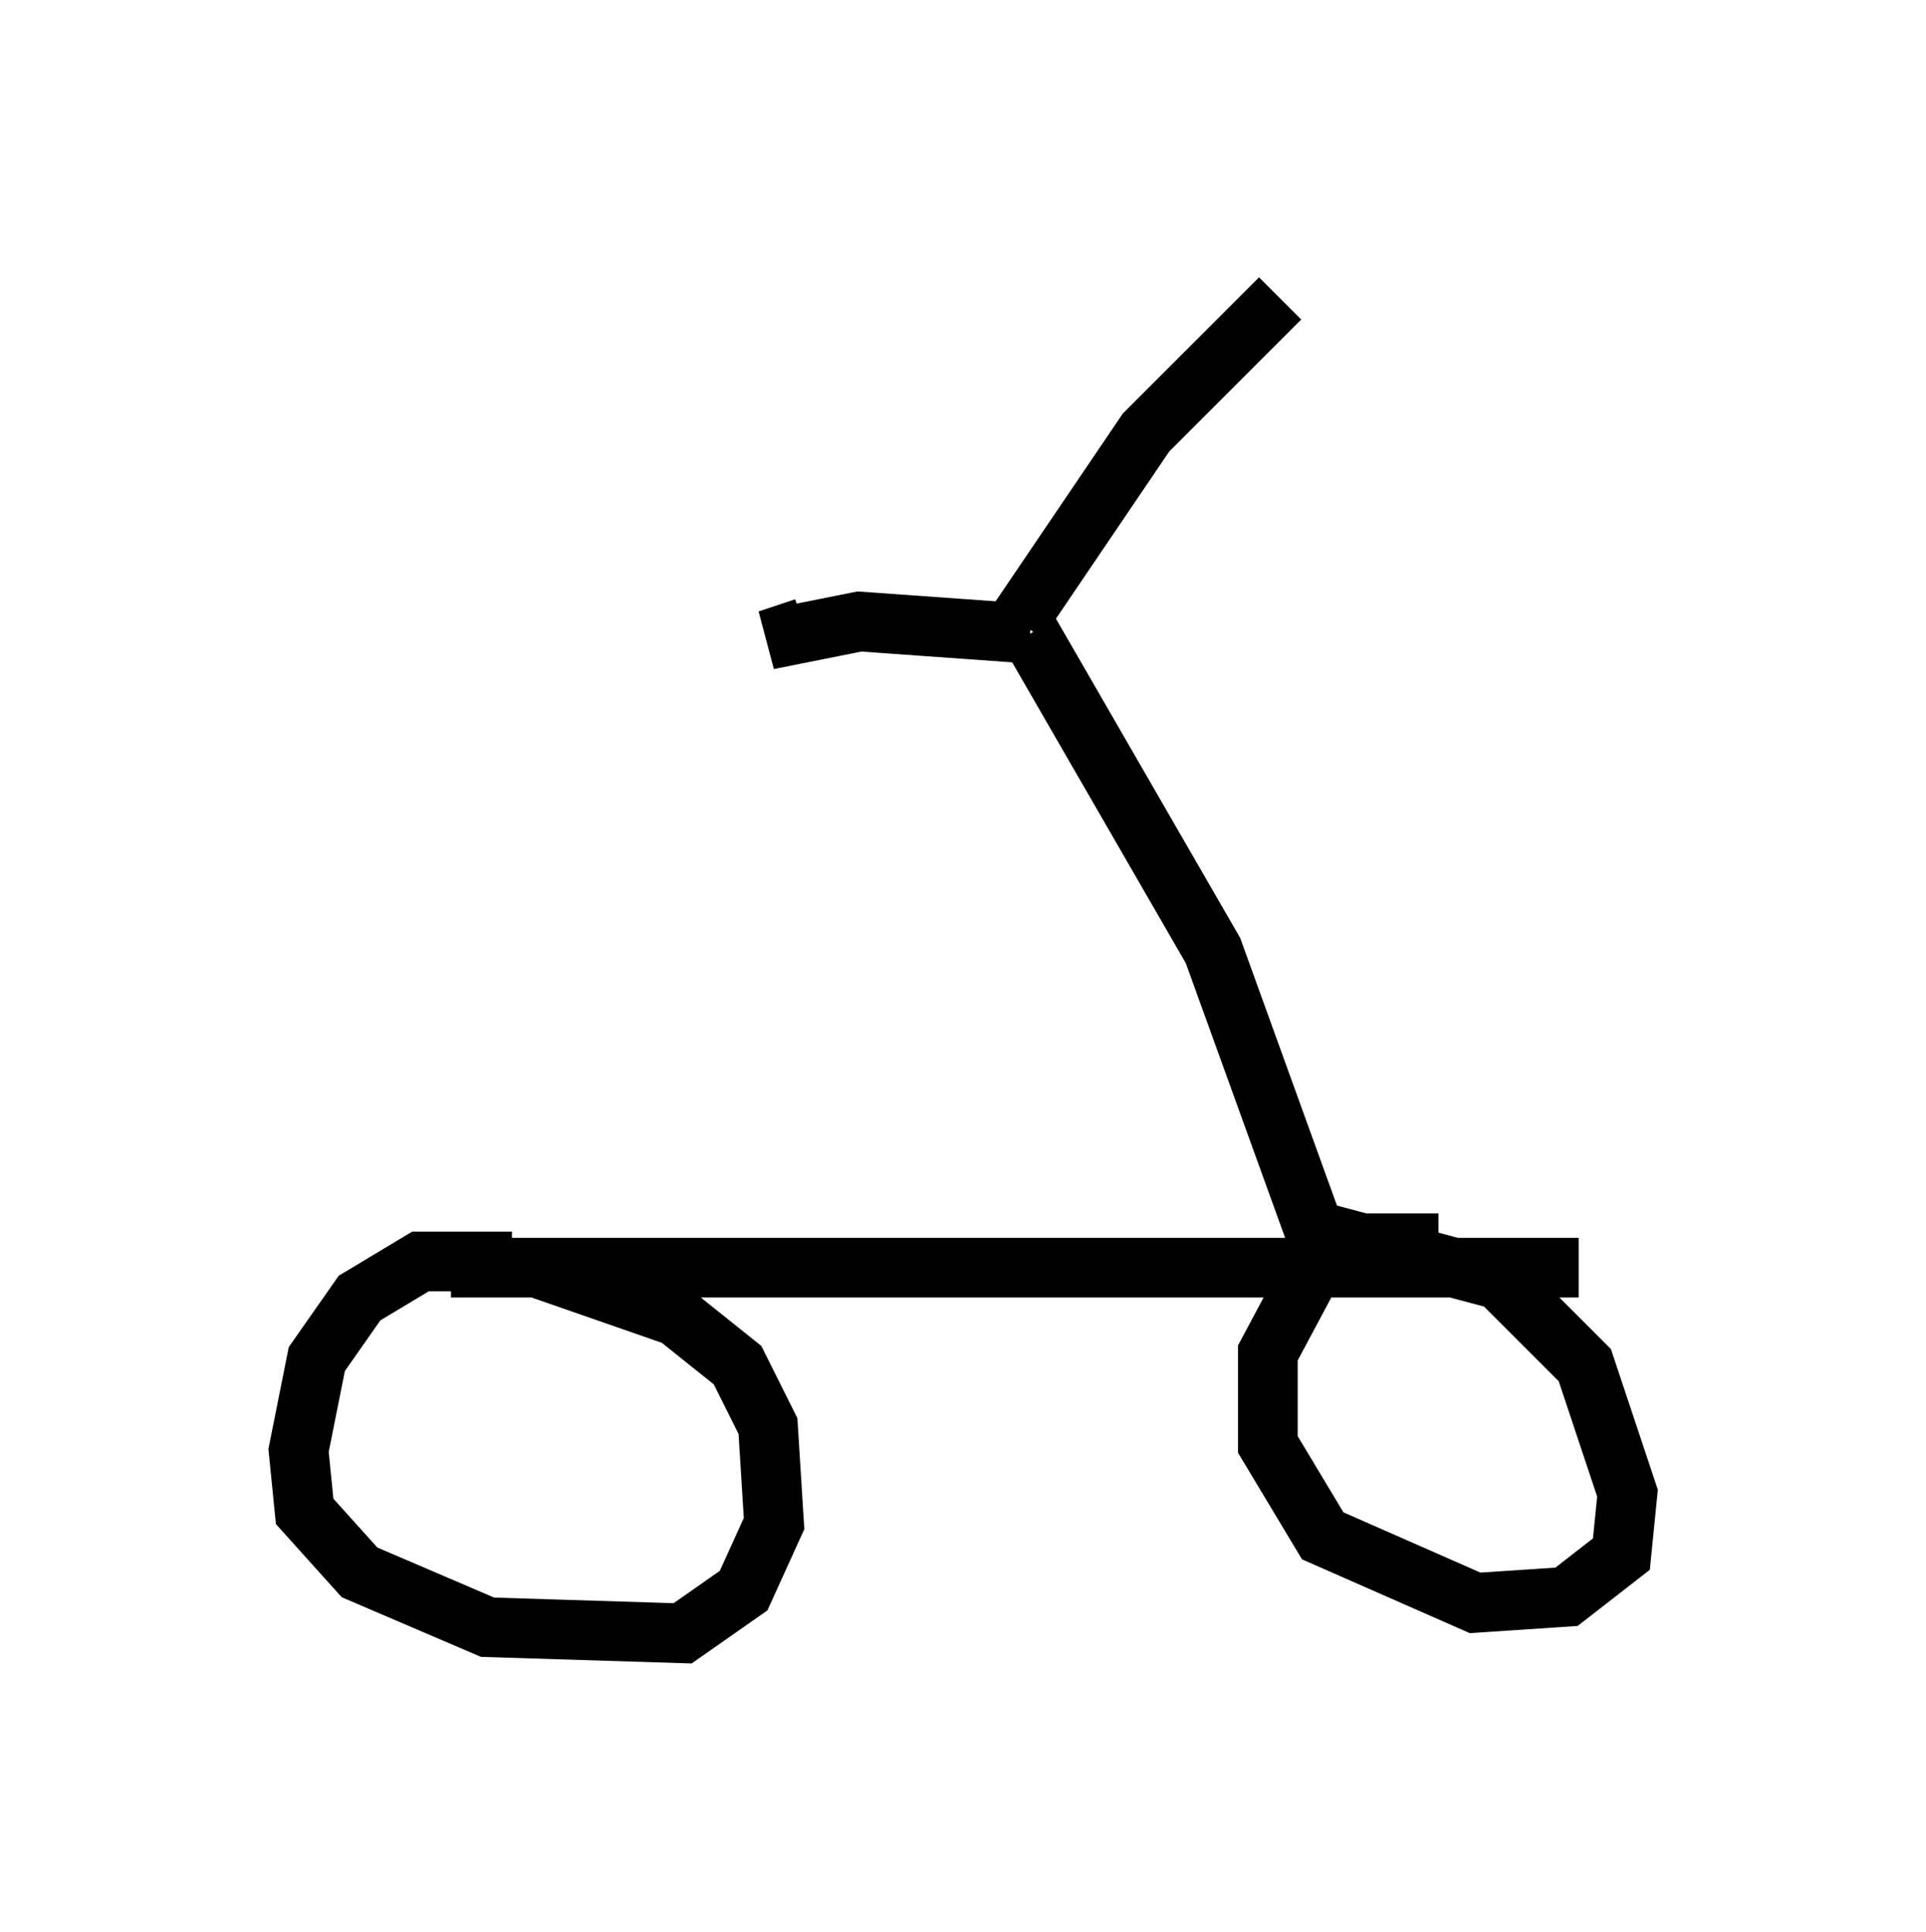 <?xml version="1.0" encoding="utf-8" ?>
<svg baseProfile="full" height="32.356" version="1.1" width="32.254" xmlns="http://www.w3.org/2000/svg" xmlns:ev="http://www.w3.org/2001/xml-events" xmlns:xlink="http://www.w3.org/1999/xlink"><defs /><rect fill="white" height="32.356" width="32.254" x="0" y="0" /><path d="M5.51, 20.925 m2.042, 0.306 l18.886, 0.0 m-2.348, -0.408 l-1.531, 0.0 -0.51, 0.306 l-0.817, 1.531 0.0, 1.531 l0.919, 1.531 2.552, 1.123 l1.531, -0.102 0.919, -0.715 l0.102, -1.021 -0.715, -2.144 l-1.429, -1.429 -3.063, -0.817 m-13.475, 0.51 l-1.531, 0.0 -1.021, 0.613 l-0.715, 1.021 -0.306, 1.531 l0.102, 1.021 0.919, 1.021 l2.144, 0.919 3.267, 0.102 l1.021, -0.715 0.51, -1.123 l-0.102, -1.633 -0.51, -1.021 l-1.021, -0.817 -2.348, -0.817 m13.067, -0.51 l-1.735, -4.798 -3.063, -5.308 m0.0, 0.0 l-2.858, -0.204 -1.531, 0.306 l0.613, -0.204 m3.573, -0.102 l2.144, -3.165 2.246, -2.246 " fill="none" stroke="black" stroke-width="1" /></svg>